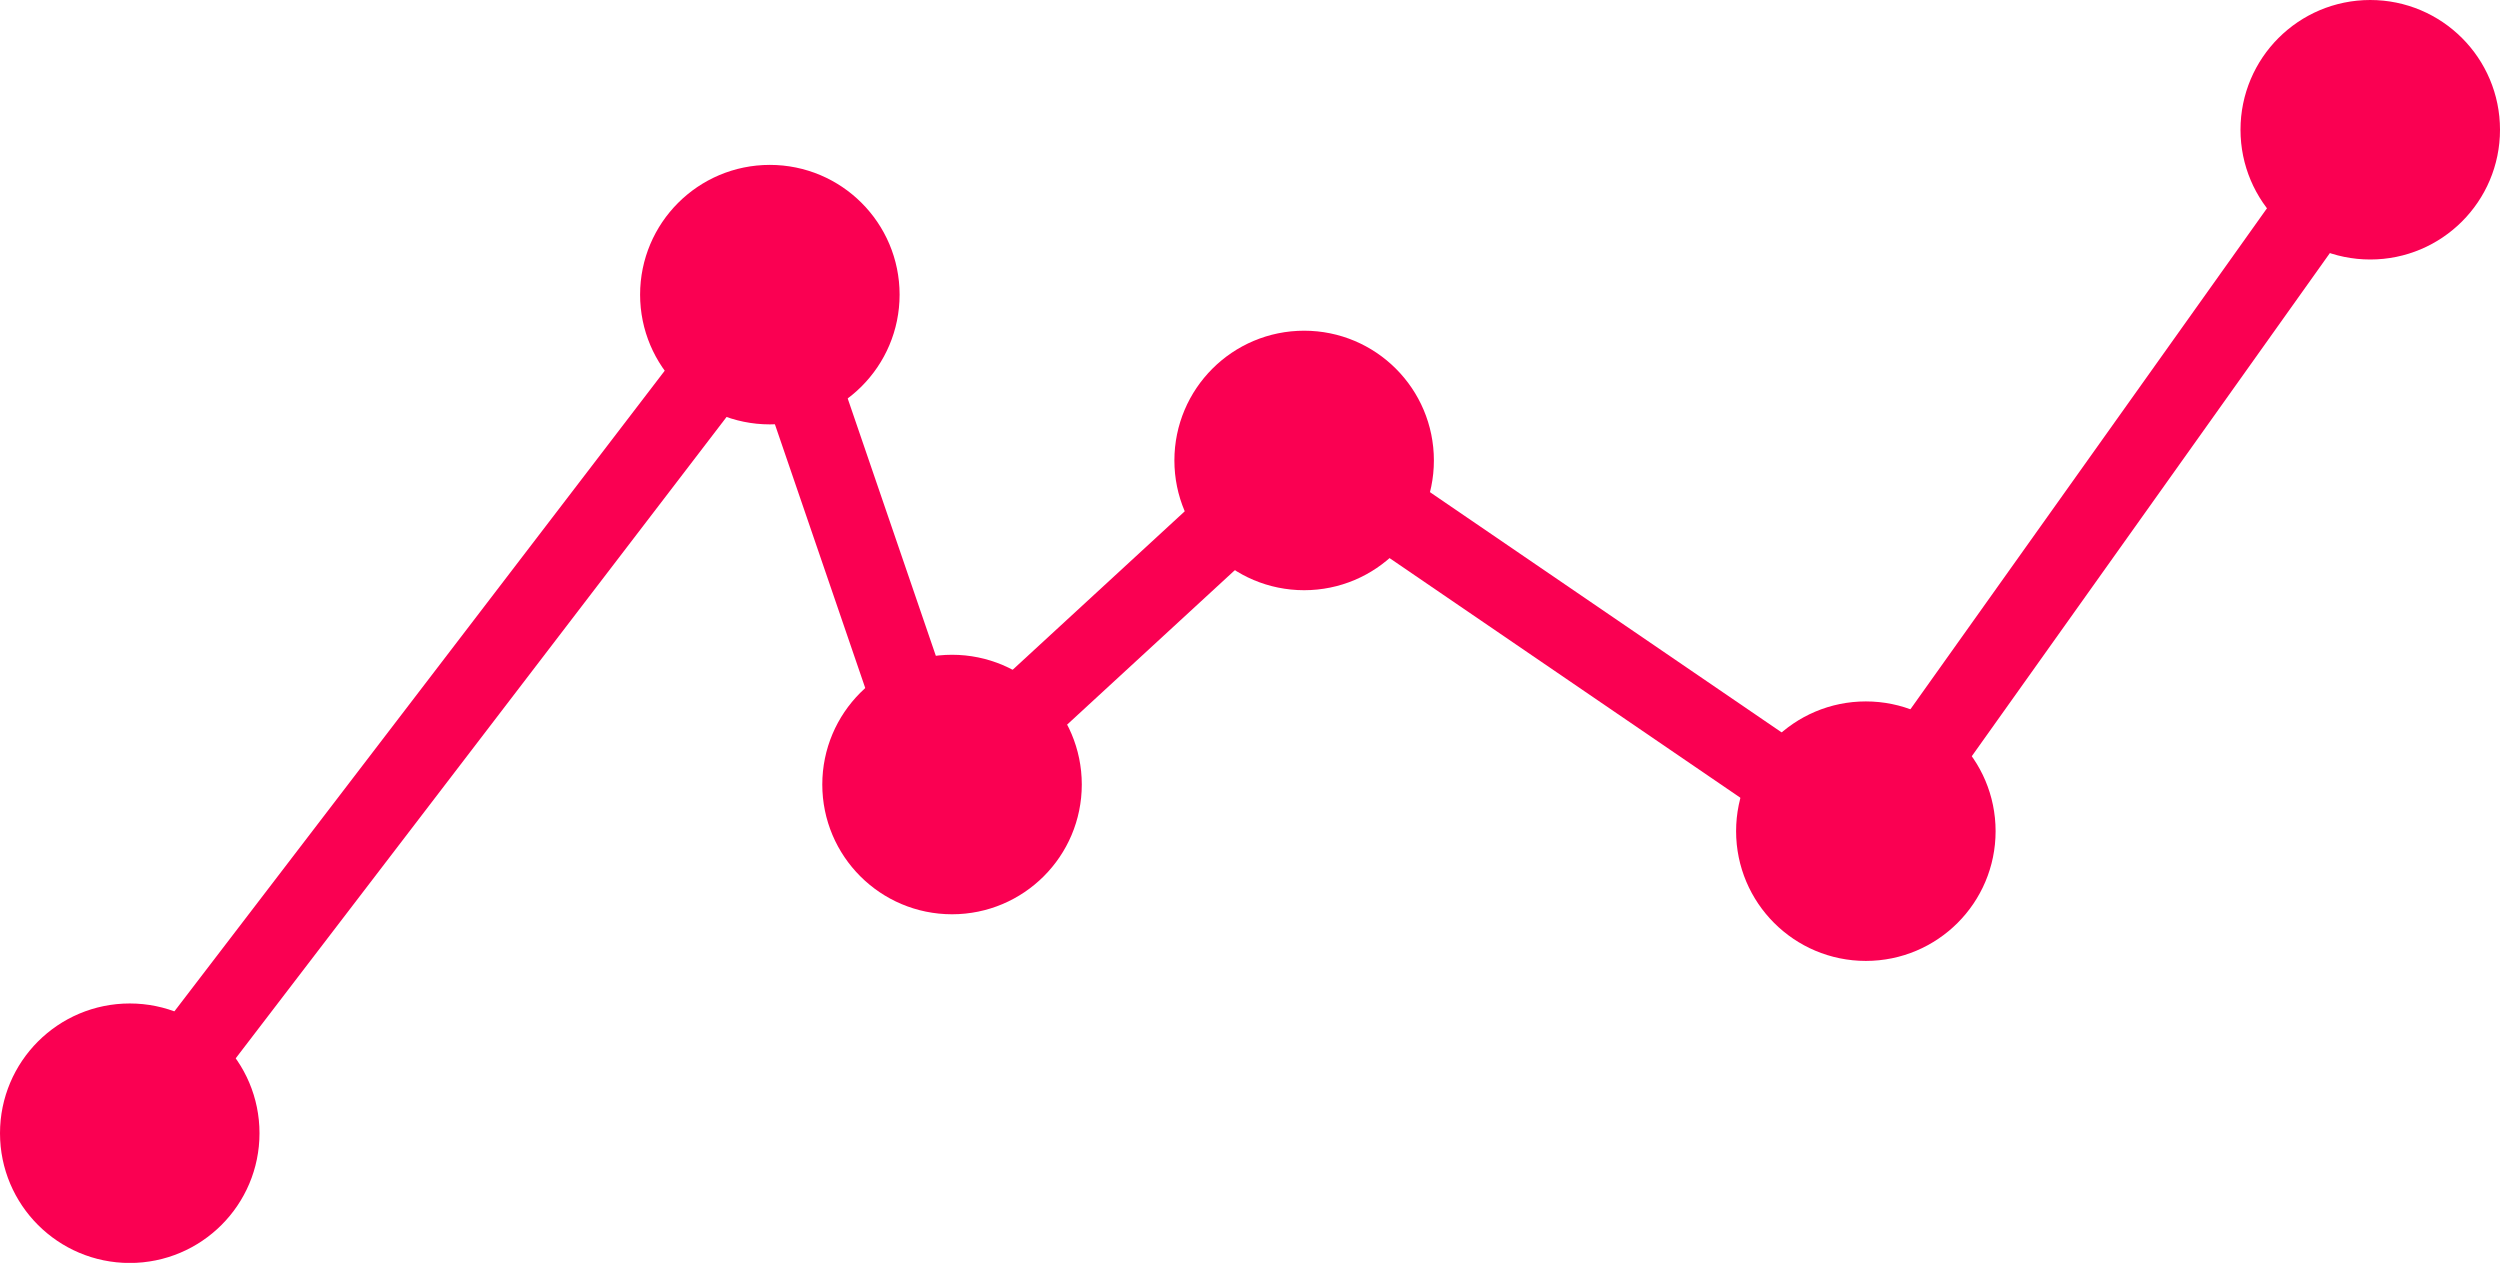 <svg id="line" xmlns="http://www.w3.org/2000/svg" viewBox="0 0 323.7 163.52"><defs><style>.cls-1{fill:none;}.cls-1,.cls-2{stroke:#fa0052;stroke-miterlimit:10;stroke-width:10px;}.cls-2{fill:#fa0052;}</style></defs><title>line hover icon</title><polyline class="cls-1" points="16.8 146.73 99.88 38.18 121.78 102.12 168.93 58.7 241.7 108.41 306.9 16.8"/><circle class="cls-2" cx="16.8" cy="146.73" r="11.8"/><circle class="cls-2" cx="99.68" cy="38.15" r="11.8"/><circle class="cls-2" cx="123.27" cy="101.58" r="11.8"/><circle class="cls-2" cx="168.86" cy="59.62" r="11.8"/><circle class="cls-2" cx="241.59" cy="107.62" r="11.8"/><circle class="cls-2" cx="306.9" cy="16.8" r="11.8"/></svg>